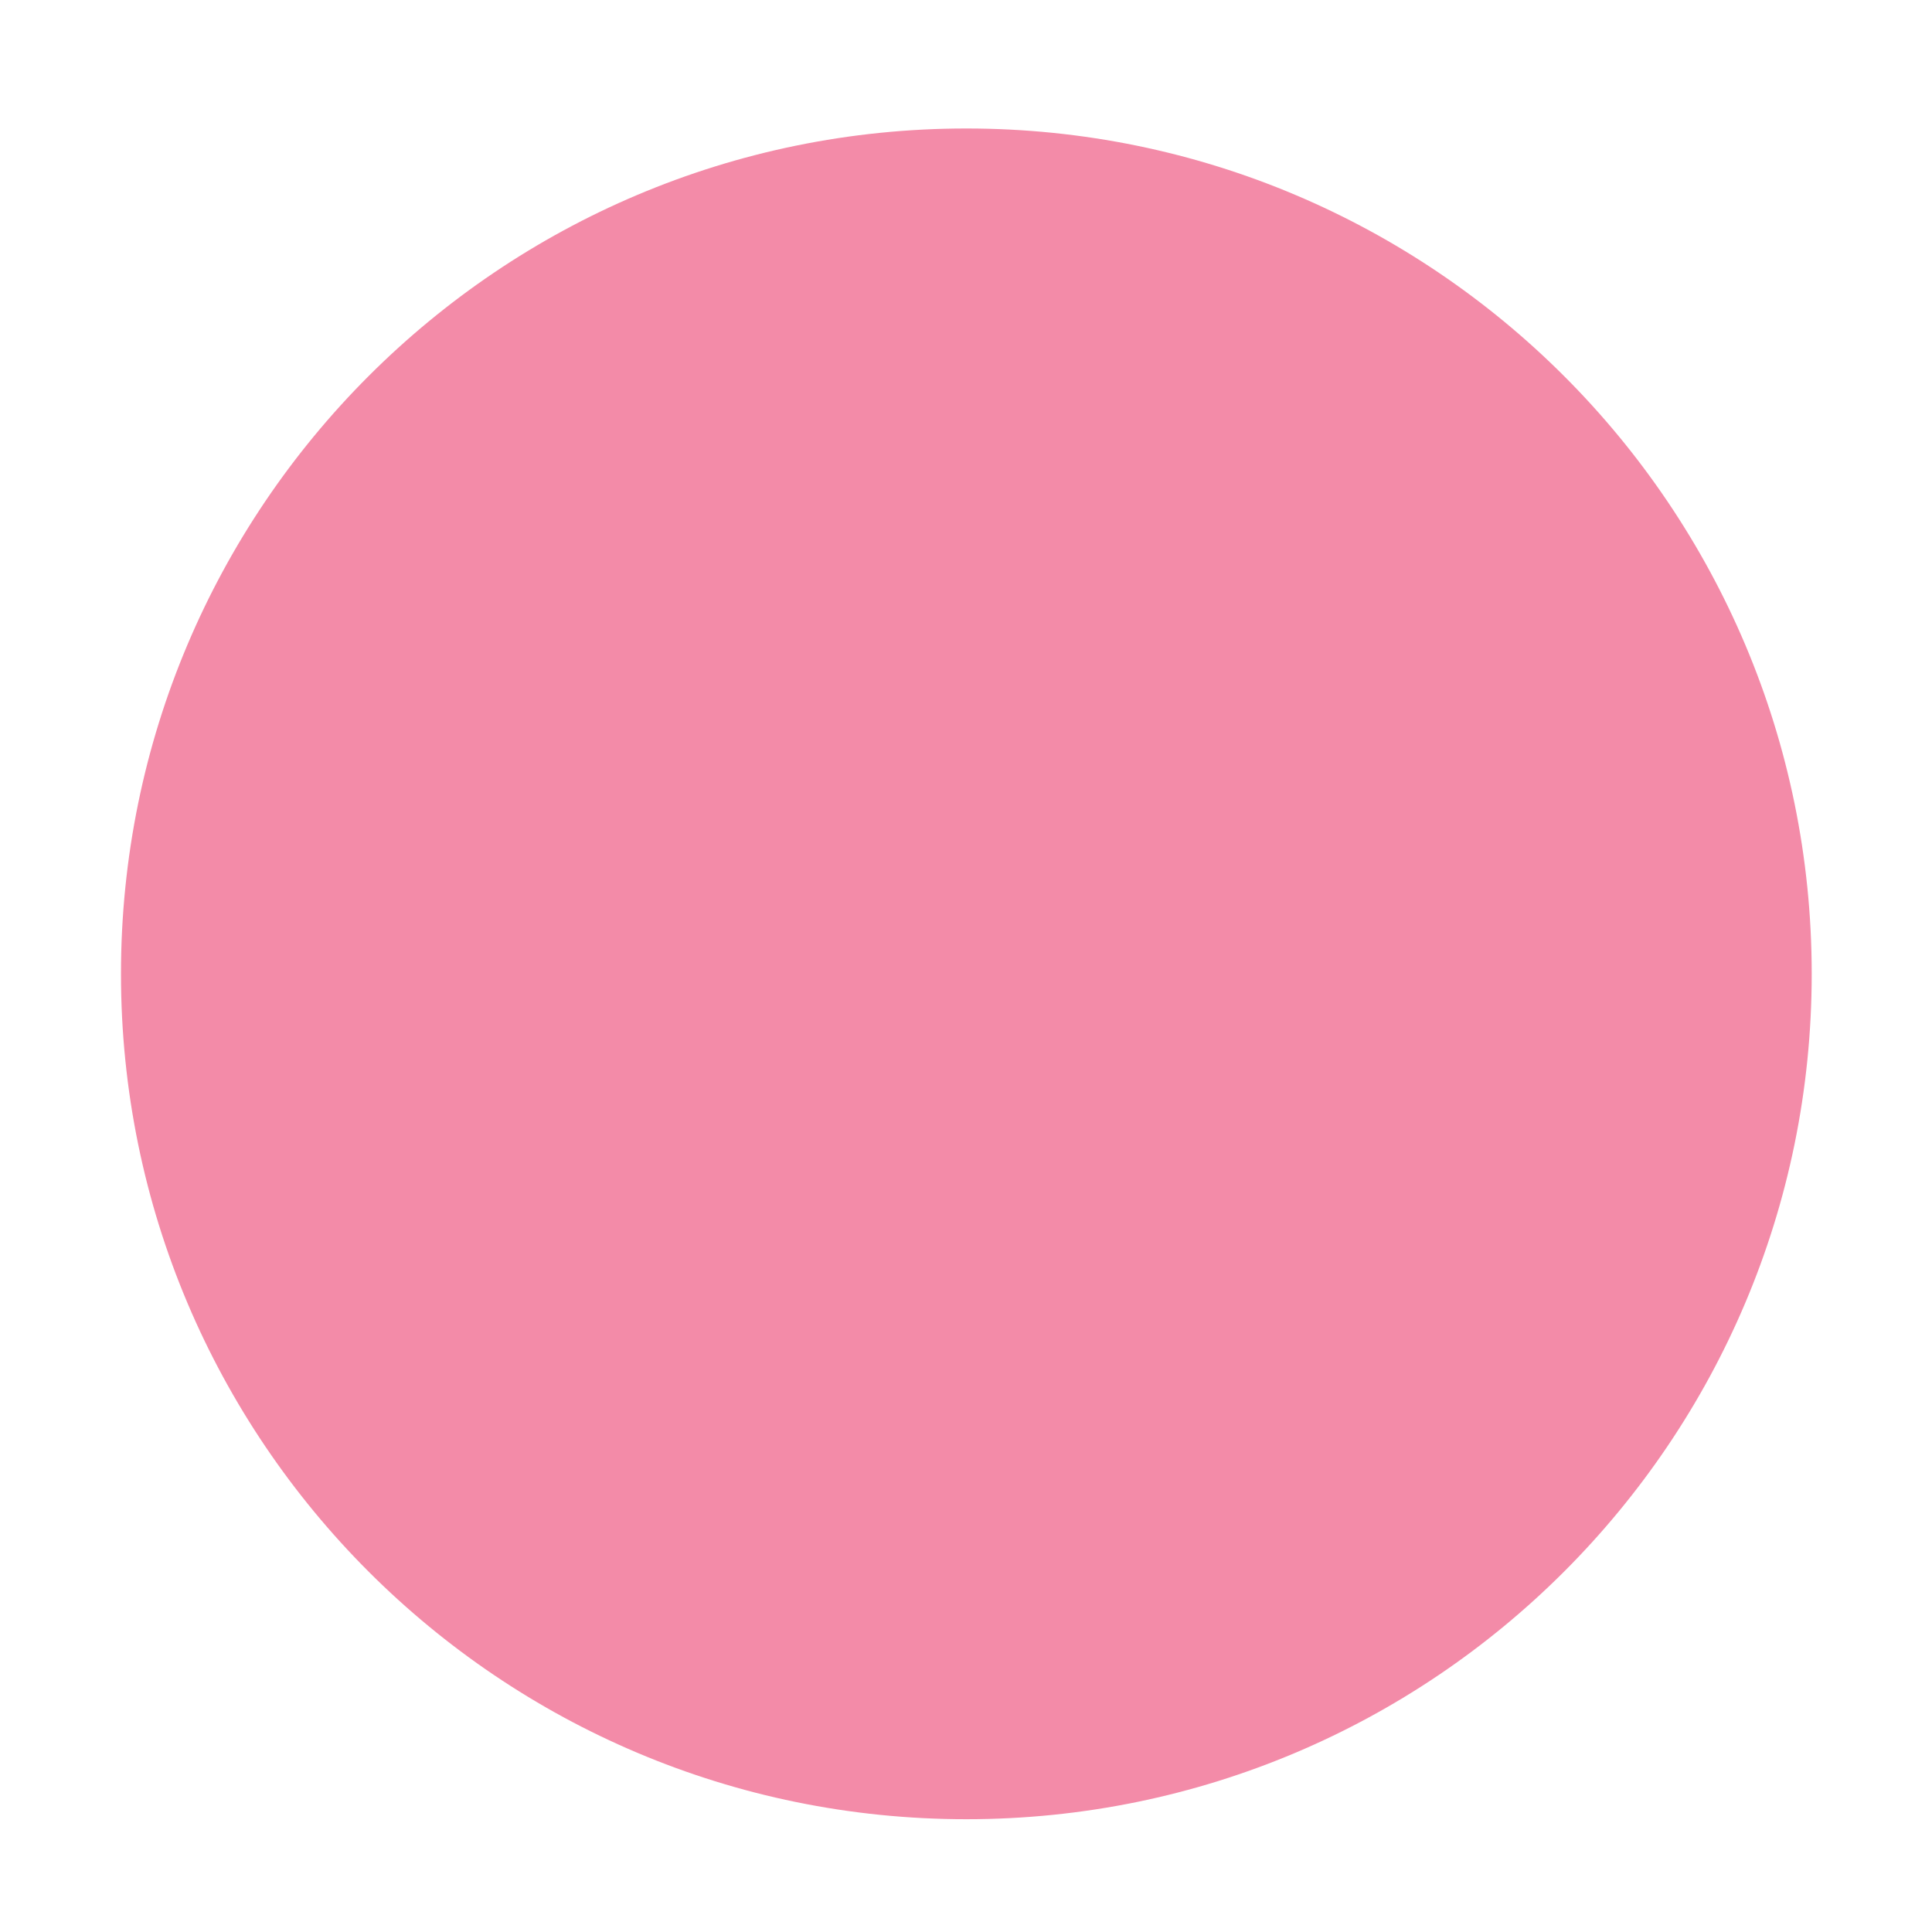<?xml version="1.0" encoding="UTF-8" standalone="no"?>
<svg
   width="16"
   height="16"
   version="1.1"
   id="svg14"
   sodipodi:docname="titlebutton-close-active.svg"
   inkscape:version="1.2 (dc2aedaf03, 2022-05-15)"
   xmlns:inkscape="http://www.inkscape.org/namespaces/inkscape"
   xmlns:sodipodi="http://sodipodi.sourceforge.net/DTD/sodipodi-0.dtd"
   xmlns="http://www.w3.org/2000/svg"
   xmlns:svg="http://www.w3.org/2000/svg">
  <defs
     id="defs18" />
  <sodipodi:namedview
     id="namedview16"
     pagecolor="#505050"
     bordercolor="#eeeeee"
     borderopacity="1"
     inkscape:pageshadow="0"
     inkscape:pageopacity="0"
     inkscape:pagecheckerboard="0"
     showgrid="false"
     inkscape:zoom="43.375"
     inkscape:cx="8.0461095"
     inkscape:cy="8"
     inkscape:window-width="1920"
     inkscape:window-height="1012"
     inkscape:window-x="0"
     inkscape:window-y="0"
     inkscape:window-maximized="1"
     inkscape:current-layer="svg14"
     inkscape:showpageshadow="0"
     inkscape:deskcolor="#505050" />
  <g
     transform="matrix(1.286,0,0,1.286,-1.003,-1.009)"
     enable-background="new"
     id="g8"
     style="fill:#f38ba8;fill-opacity:1">
    <g
       transform="translate(-5,-1033.4)"
       id="g6"
       style="fill:#f38ba8;fill-opacity:1">
      <g
         fill-rule="evenodd"
         id="g4"
         style="fill:#f38ba8;fill-opacity:1">
        <path
           d="m 12.003,1045.9 c 3.007,0 5.444,-2.438 5.444,-5.444 0,-3.007 -2.438,-5.444 -5.444,-5.444 -3.007,0 -5.444,2.438 -5.444,5.444 0,3.007 2.438,5.444 5.444,5.444"
           fill="#cb4e43"
           stroke-width="0.778"
           id="path2"
           style="fill:#f38ba8;fill-opacity:1" />
      </g>
    </g>
  </g>
</svg>

